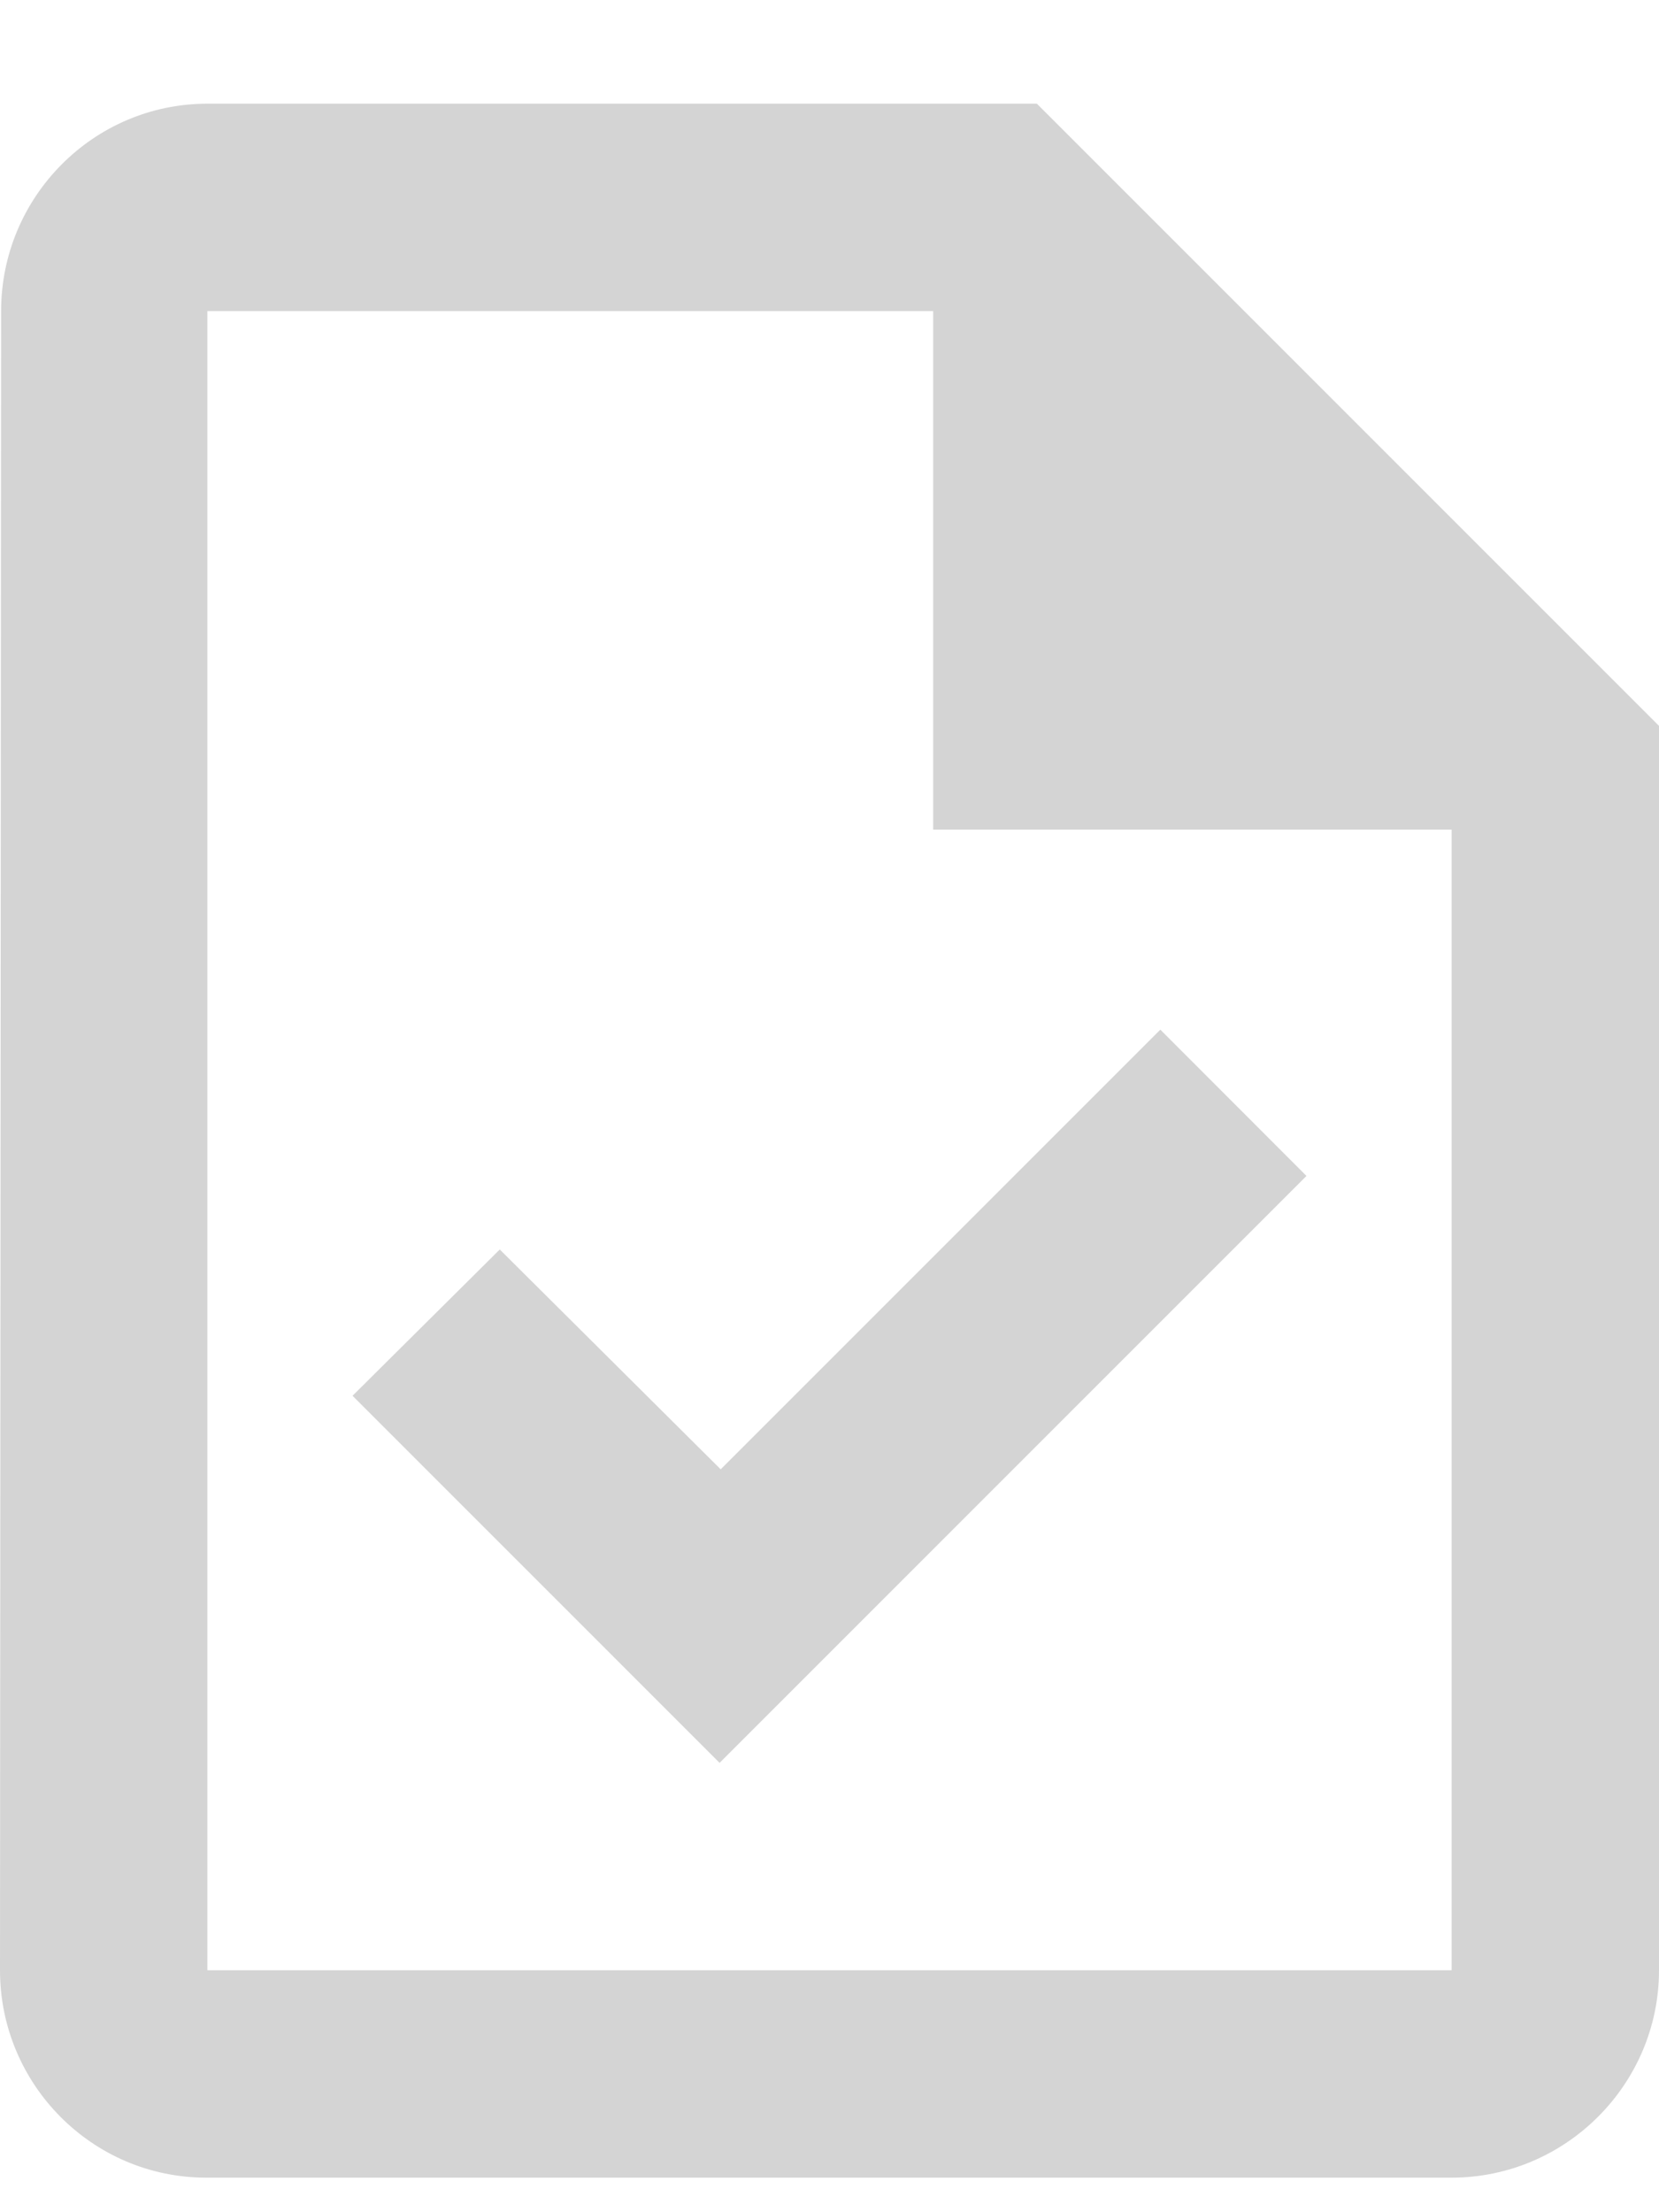 <svg width="12" height="16" viewBox="0 0 12 16" fill="none" xmlns="http://www.w3.org/2000/svg">
<path d="M7.5 0.75H1.5C0.675 0.75 0.008 1.425 0.008 2.25L0 14.25C0 15.075 0.667 15.75 1.492 15.75H10.5C11.325 15.75 12 15.075 12 14.25V5.25L7.5 0.75ZM10.5 14.25H1.5V2.25H6.75V6H10.5V14.25ZM3.615 9.037L2.55 10.095L5.205 12.75L9.45 8.505L8.393 7.447L5.213 10.627L3.615 9.037Z" fill="#D4D4D4"/>
</svg>
